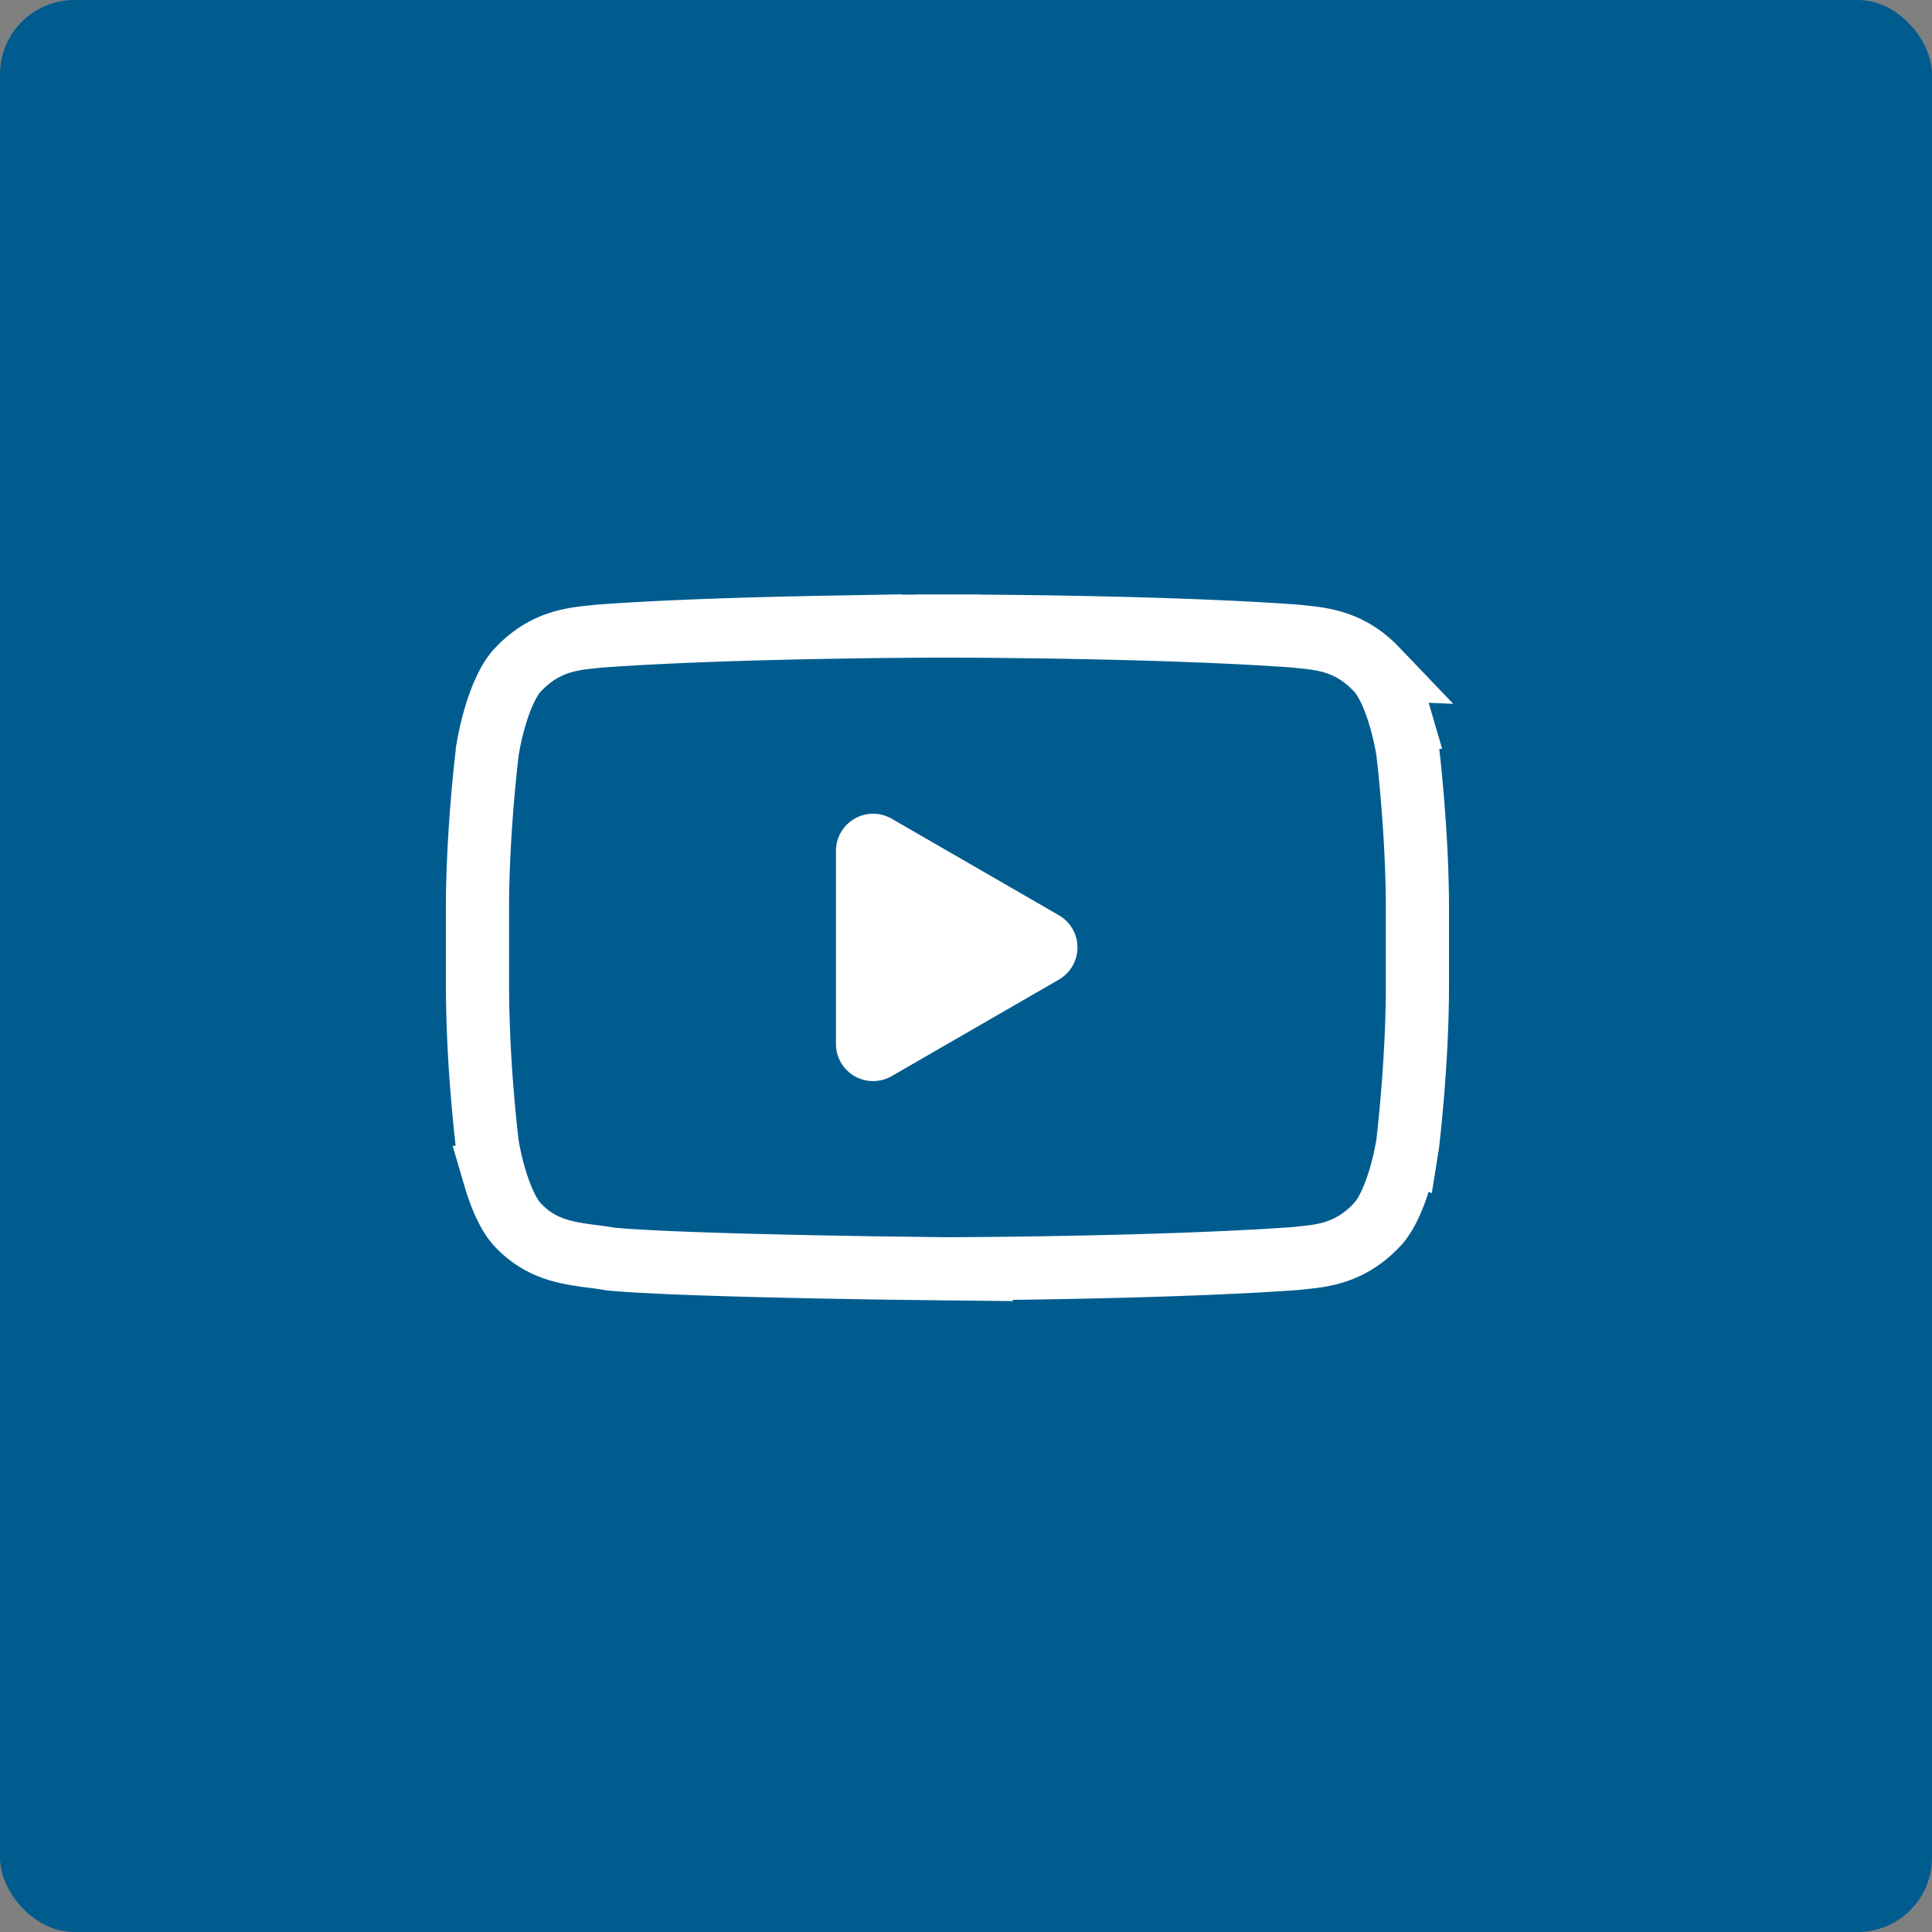 <svg width="52" height="52" fill="none" xmlns="http://www.w3.org/2000/svg"><rect width="100%" height="100%" fill="#808080" stroke="none"/><rect width="52" height="52" rx="2" fill="#005C8F"/><path d="m37.04 18.006.006.006.006.006c.248.25.47.742.63 1.289a7.66 7.66 0 0 1 .206.9v.006l.002.012.008.07.03.27c.024.234.057.57.09.972.067.808.132 1.876.132 2.937v2.047c0 1.063-.065 2.132-.132 2.939a42.48 42.48 0 0 1-.12 1.24l-.008.07-.001.012-.001.005-.008.05a7.66 7.66 0 0 1-.197.852c-.162.546-.383 1.038-.63 1.288l-.007.005-.005.006c-.701.734-1.432.81-2 .867l-.171.019c-1.862.132-4.197.201-6.077.237a229.524 229.524 0 0 1-3.046.038h-.185l-.048.001h-.084l-.226-.003a369.973 369.973 0 0 1-3.465-.054c-2.011-.042-4.242-.107-5.3-.205-.16-.029-.324-.05-.49-.072-.673-.088-1.375-.18-1.994-.828l-.01-.01c-.245-.249-.466-.742-.627-1.289a7.69 7.69 0 0 1-.205-.902v-.005l-.002-.012-.008-.07a42.772 42.772 0 0 1-.12-1.242 37.053 37.053 0 0 1-.132-2.937v-2.047c0-1.06.067-2.128.134-2.936a41.684 41.684 0 0 1 .123-1.241l.008-.07.002-.014v-.008l.009-.049a7.631 7.631 0 0 1 .195-.851c.16-.547.38-1.038.627-1.287l.006-.006.005-.006c.701-.733 1.432-.808 2-.867l.172-.018c1.86-.135 4.193-.203 6.073-.237a216.463 216.463 0 0 1 3.043-.034h.247V16v.85h.011V16v.85h.248l.69.004c.589.005 1.412.013 2.353.03 1.88.034 4.212.102 6.073.237l.172.018c.568.059 1.299.134 2 .867Z" stroke="#fff" stroke-width="1.7"/><path d="M28.5 24.634a1 1 0 0 1 0 1.732L24 28.964a1 1 0 0 1-1.5-.866v-5.196a1 1 0 0 1 1.5-.866l4.5 2.598Z" fill="#fff"/></svg>